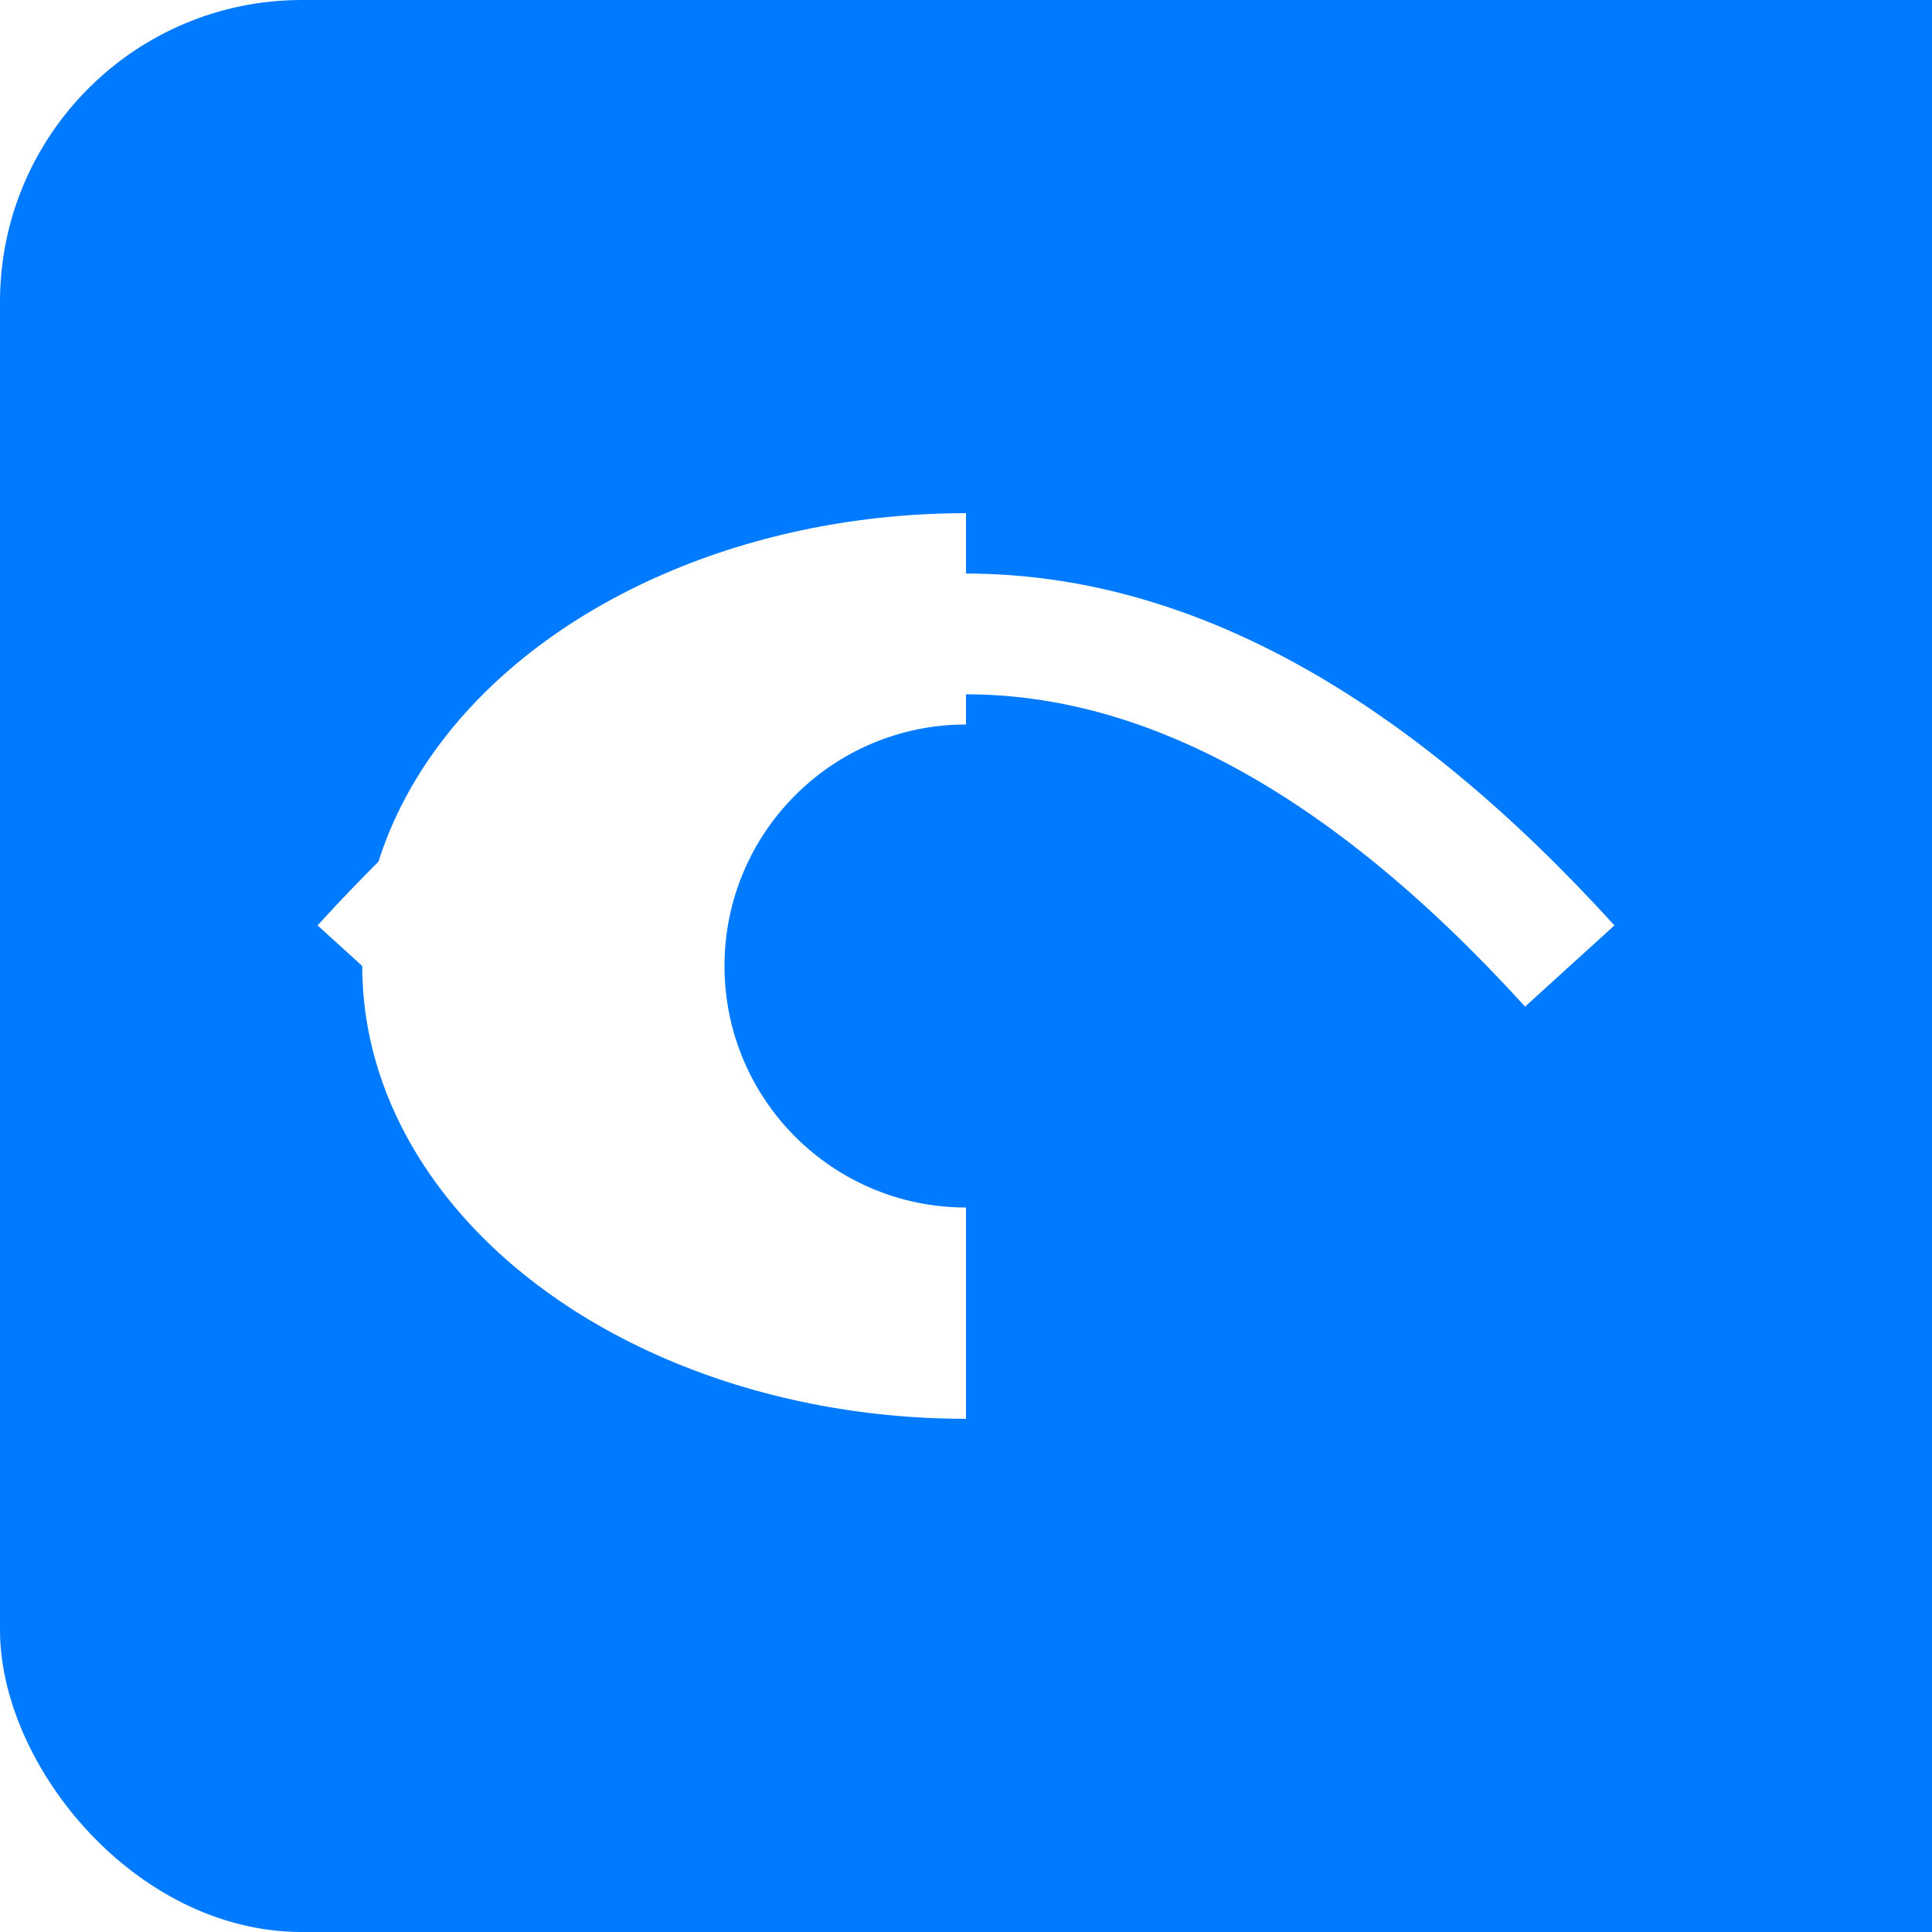 <svg xmlns="http://www.w3.org/2000/svg" viewBox="0 0 128 128" width="128" height="128">
  <defs>
    <filter id="blur" x="-50%" y="-50%" width="200%" height="200%">
      <feGaussianBlur in="SourceGraphic" stdDeviation="5" />
    </filter>
  </defs>

  <!-- Background -->
  <rect x="0" y="0" width="128" height="128" rx="20" ry="20" fill="#007bff" />

  <!-- Eye (unblurred part) -->
  <ellipse cx="64" cy="64" rx="40" ry="30" fill="white" />
  <circle cx="64" cy="64" r="16" fill="#007bff" />

  <!-- Blurred overlay -->
  <rect x="64" y="0" width="64" height="128" fill="#007bff" filter="url(#blur)" />

  <!-- Eyelid -->
  <path d="M24 64 Q64 20 104 64" stroke="white" stroke-width="8" fill="none" />
</svg>
